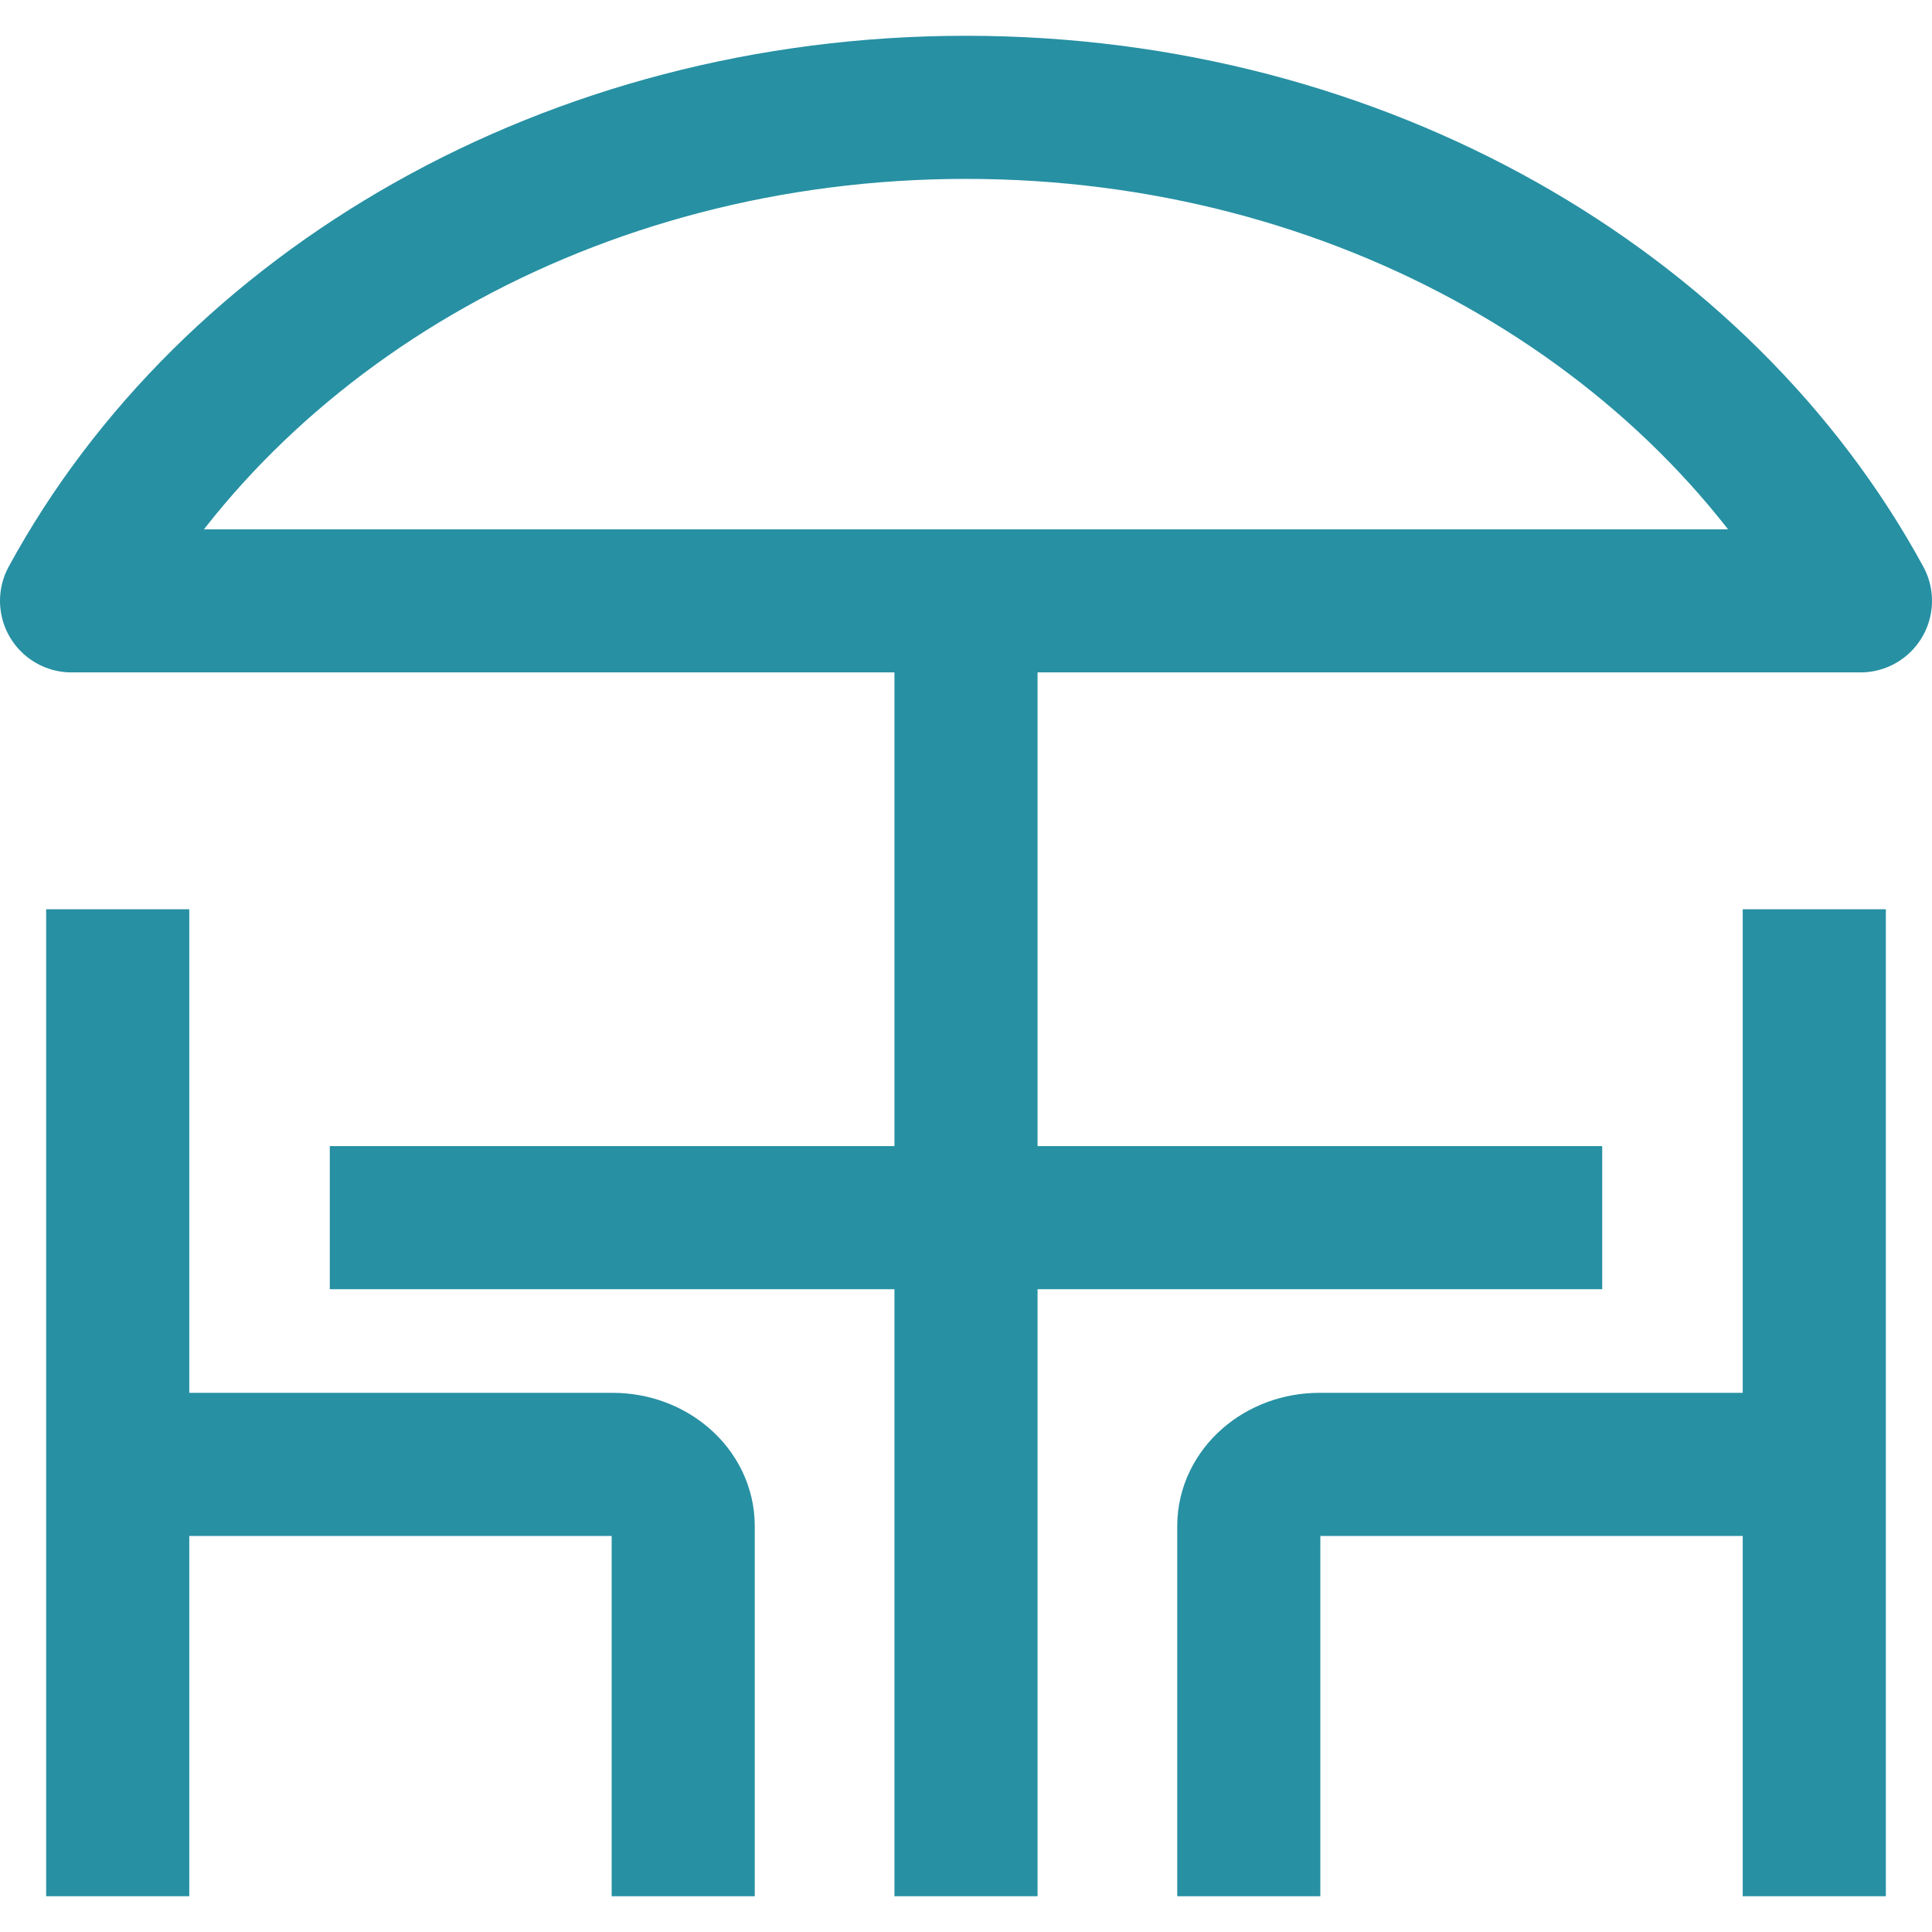 <svg width="27" height="27" viewBox="0 0 27 27" fill="none" xmlns="http://www.w3.org/2000/svg">
<path d="M13.5 1.5C19.017 1.5 23.78 4.319 26 8.397H1C3.22 4.319 7.983 1.5 13.5 1.5Z" stroke="#2790A3" stroke-width="2" stroke-linejoin="round"/>
<path d="M13.5 8.396V26.5" stroke="#2790A3" stroke-width="2"/>
<path d="M25.355 26.5V12.707" stroke="#2790A3" stroke-width="2"/>
<path d="M25.355 20.465H18.44C17.894 20.465 17.452 20.852 17.452 21.327V26.5" stroke="#2790A3" stroke-width="2"/>
<path d="M1.645 26.5V12.707" stroke="#2790A3" stroke-width="2"/>
<path d="M1.645 20.465H8.56C9.106 20.465 9.548 20.852 9.548 21.327V26.5" stroke="#2790A3" stroke-width="2"/>
<path d="M4.609 17.017H22.391" stroke="#2790A3" stroke-width="2"/>
</svg>

